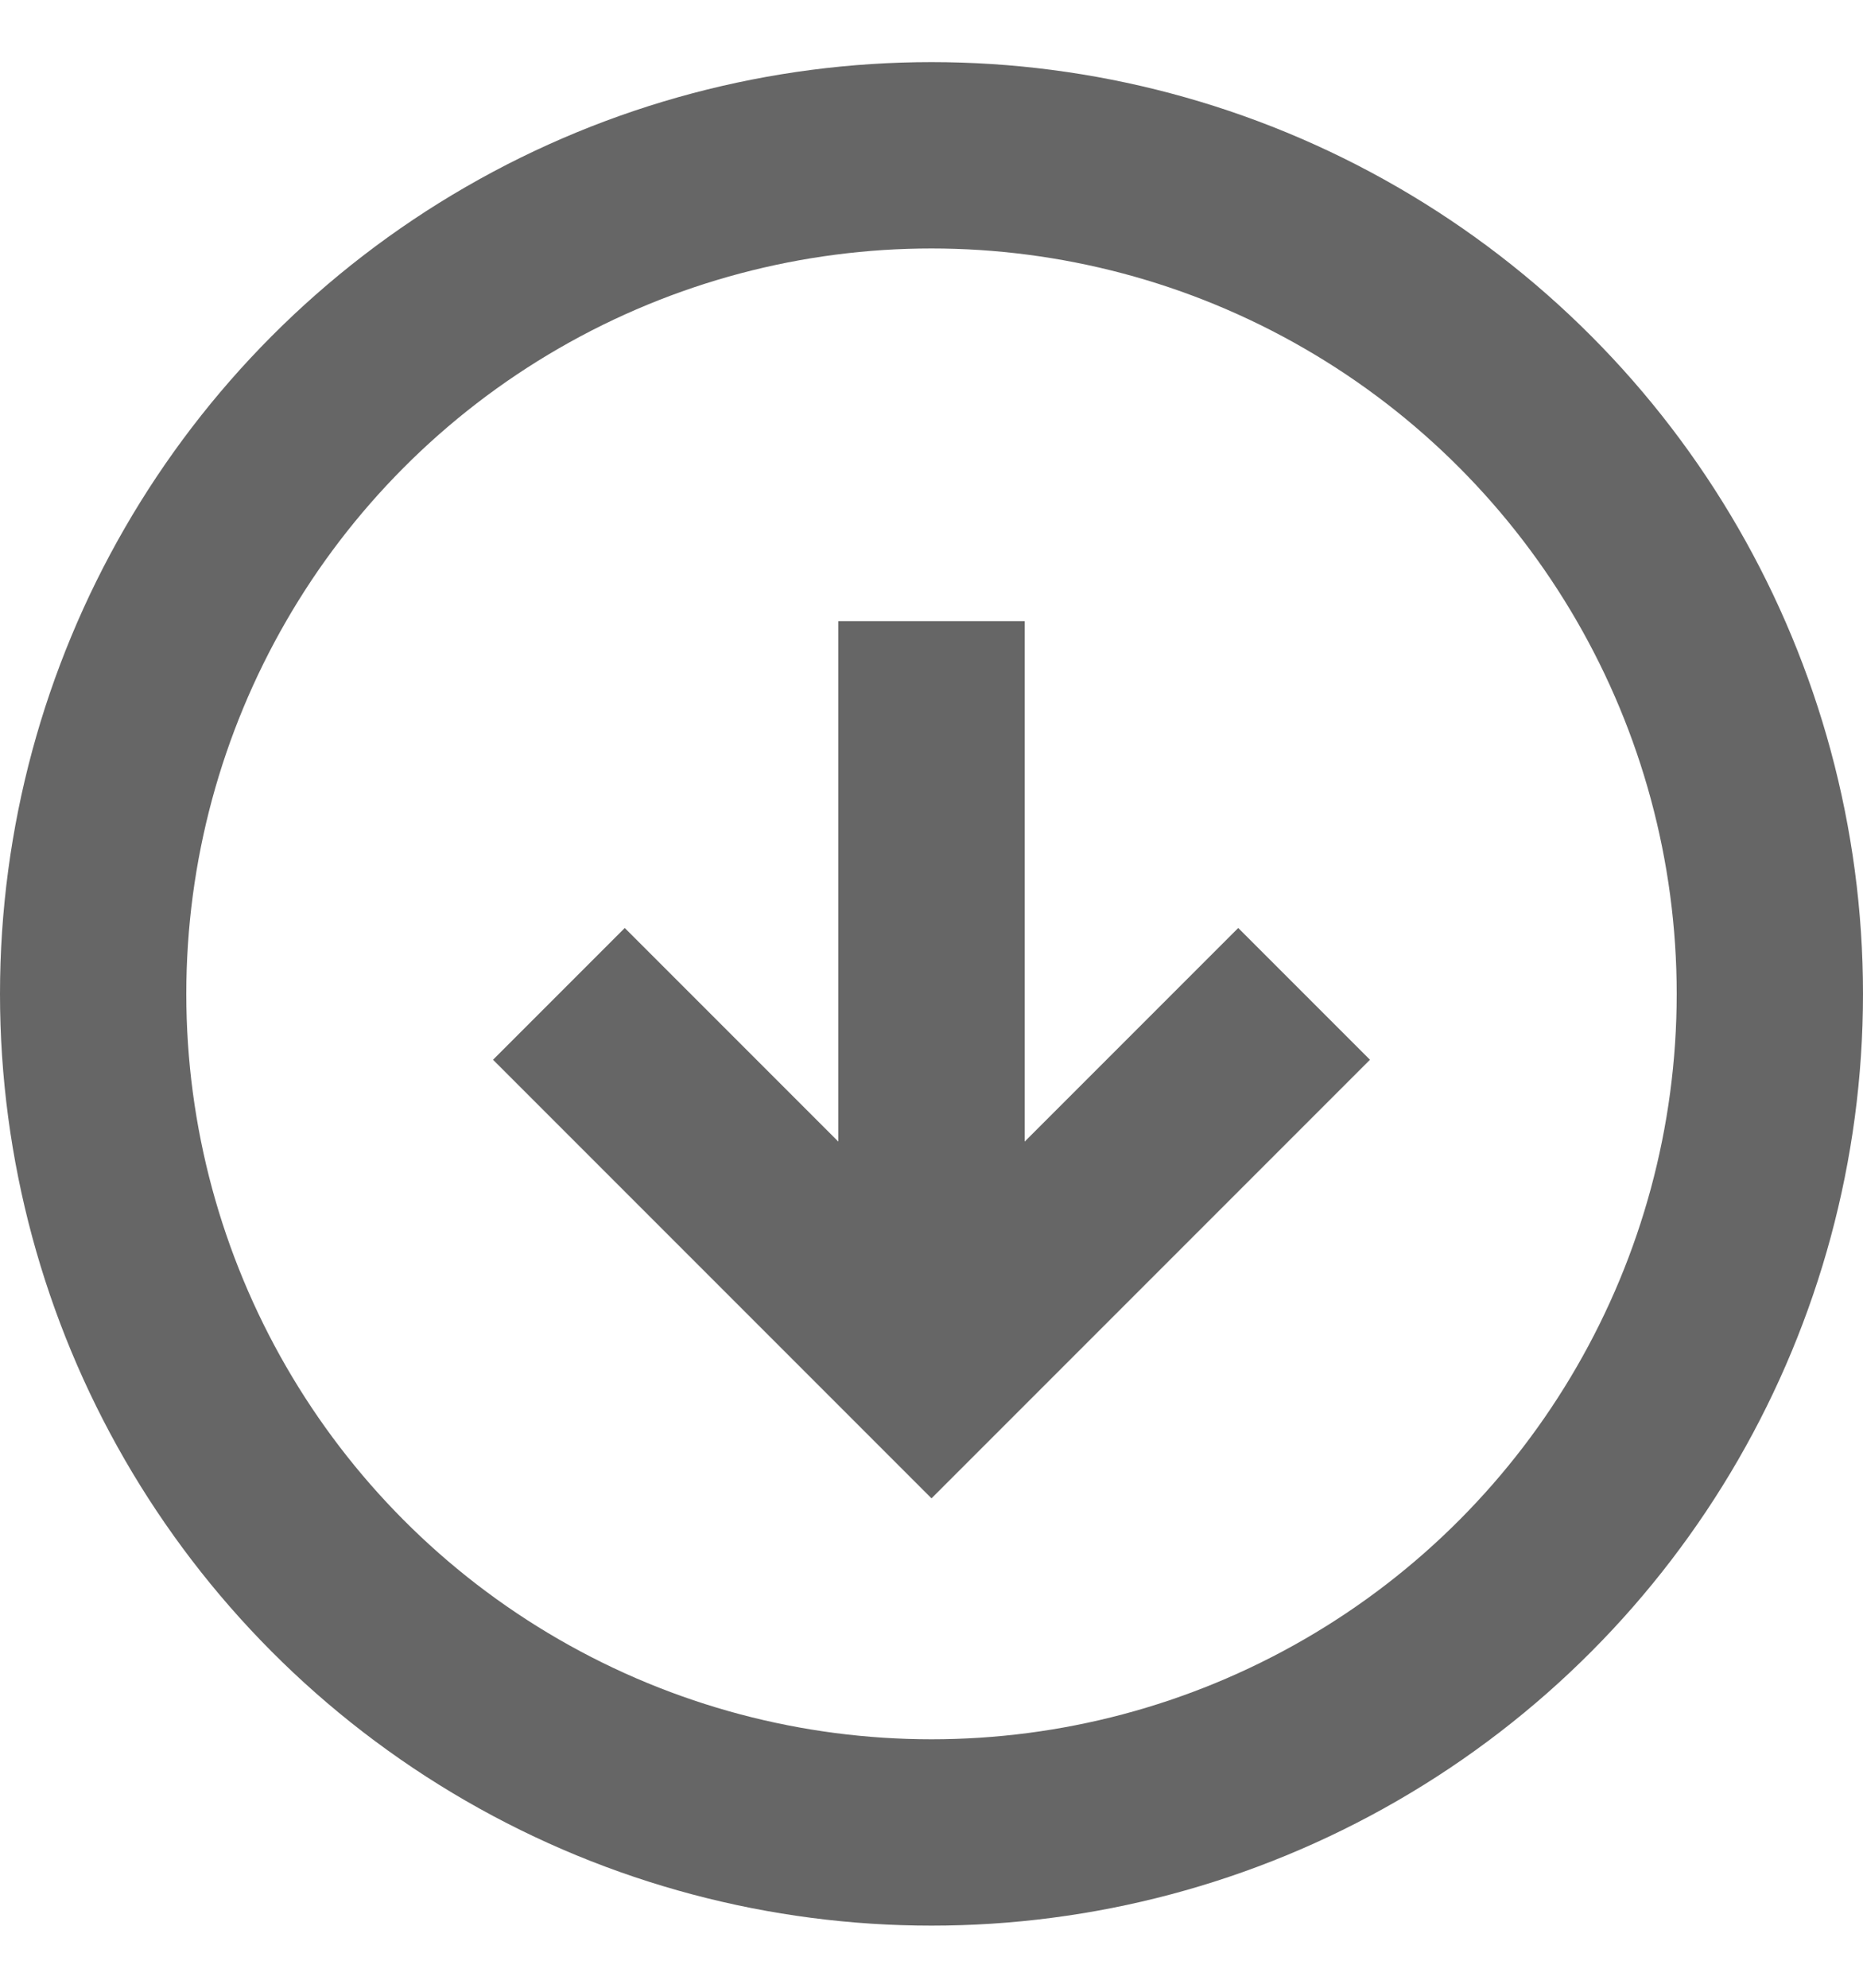 <svg width="15" height="16" viewBox="0 0 15 16" fill="none" xmlns="http://www.w3.org/2000/svg">
<circle cx="7.5" cy="8" r="6.75" stroke="#666666" stroke-width="1.5"/>
<path d="M7.5 5V11" stroke="#666666" stroke-width="1.5"/>
<path d="M10.5 8L7.5 11L4.5 8" stroke="#666666" stroke-width="1.5"/>
</svg>
